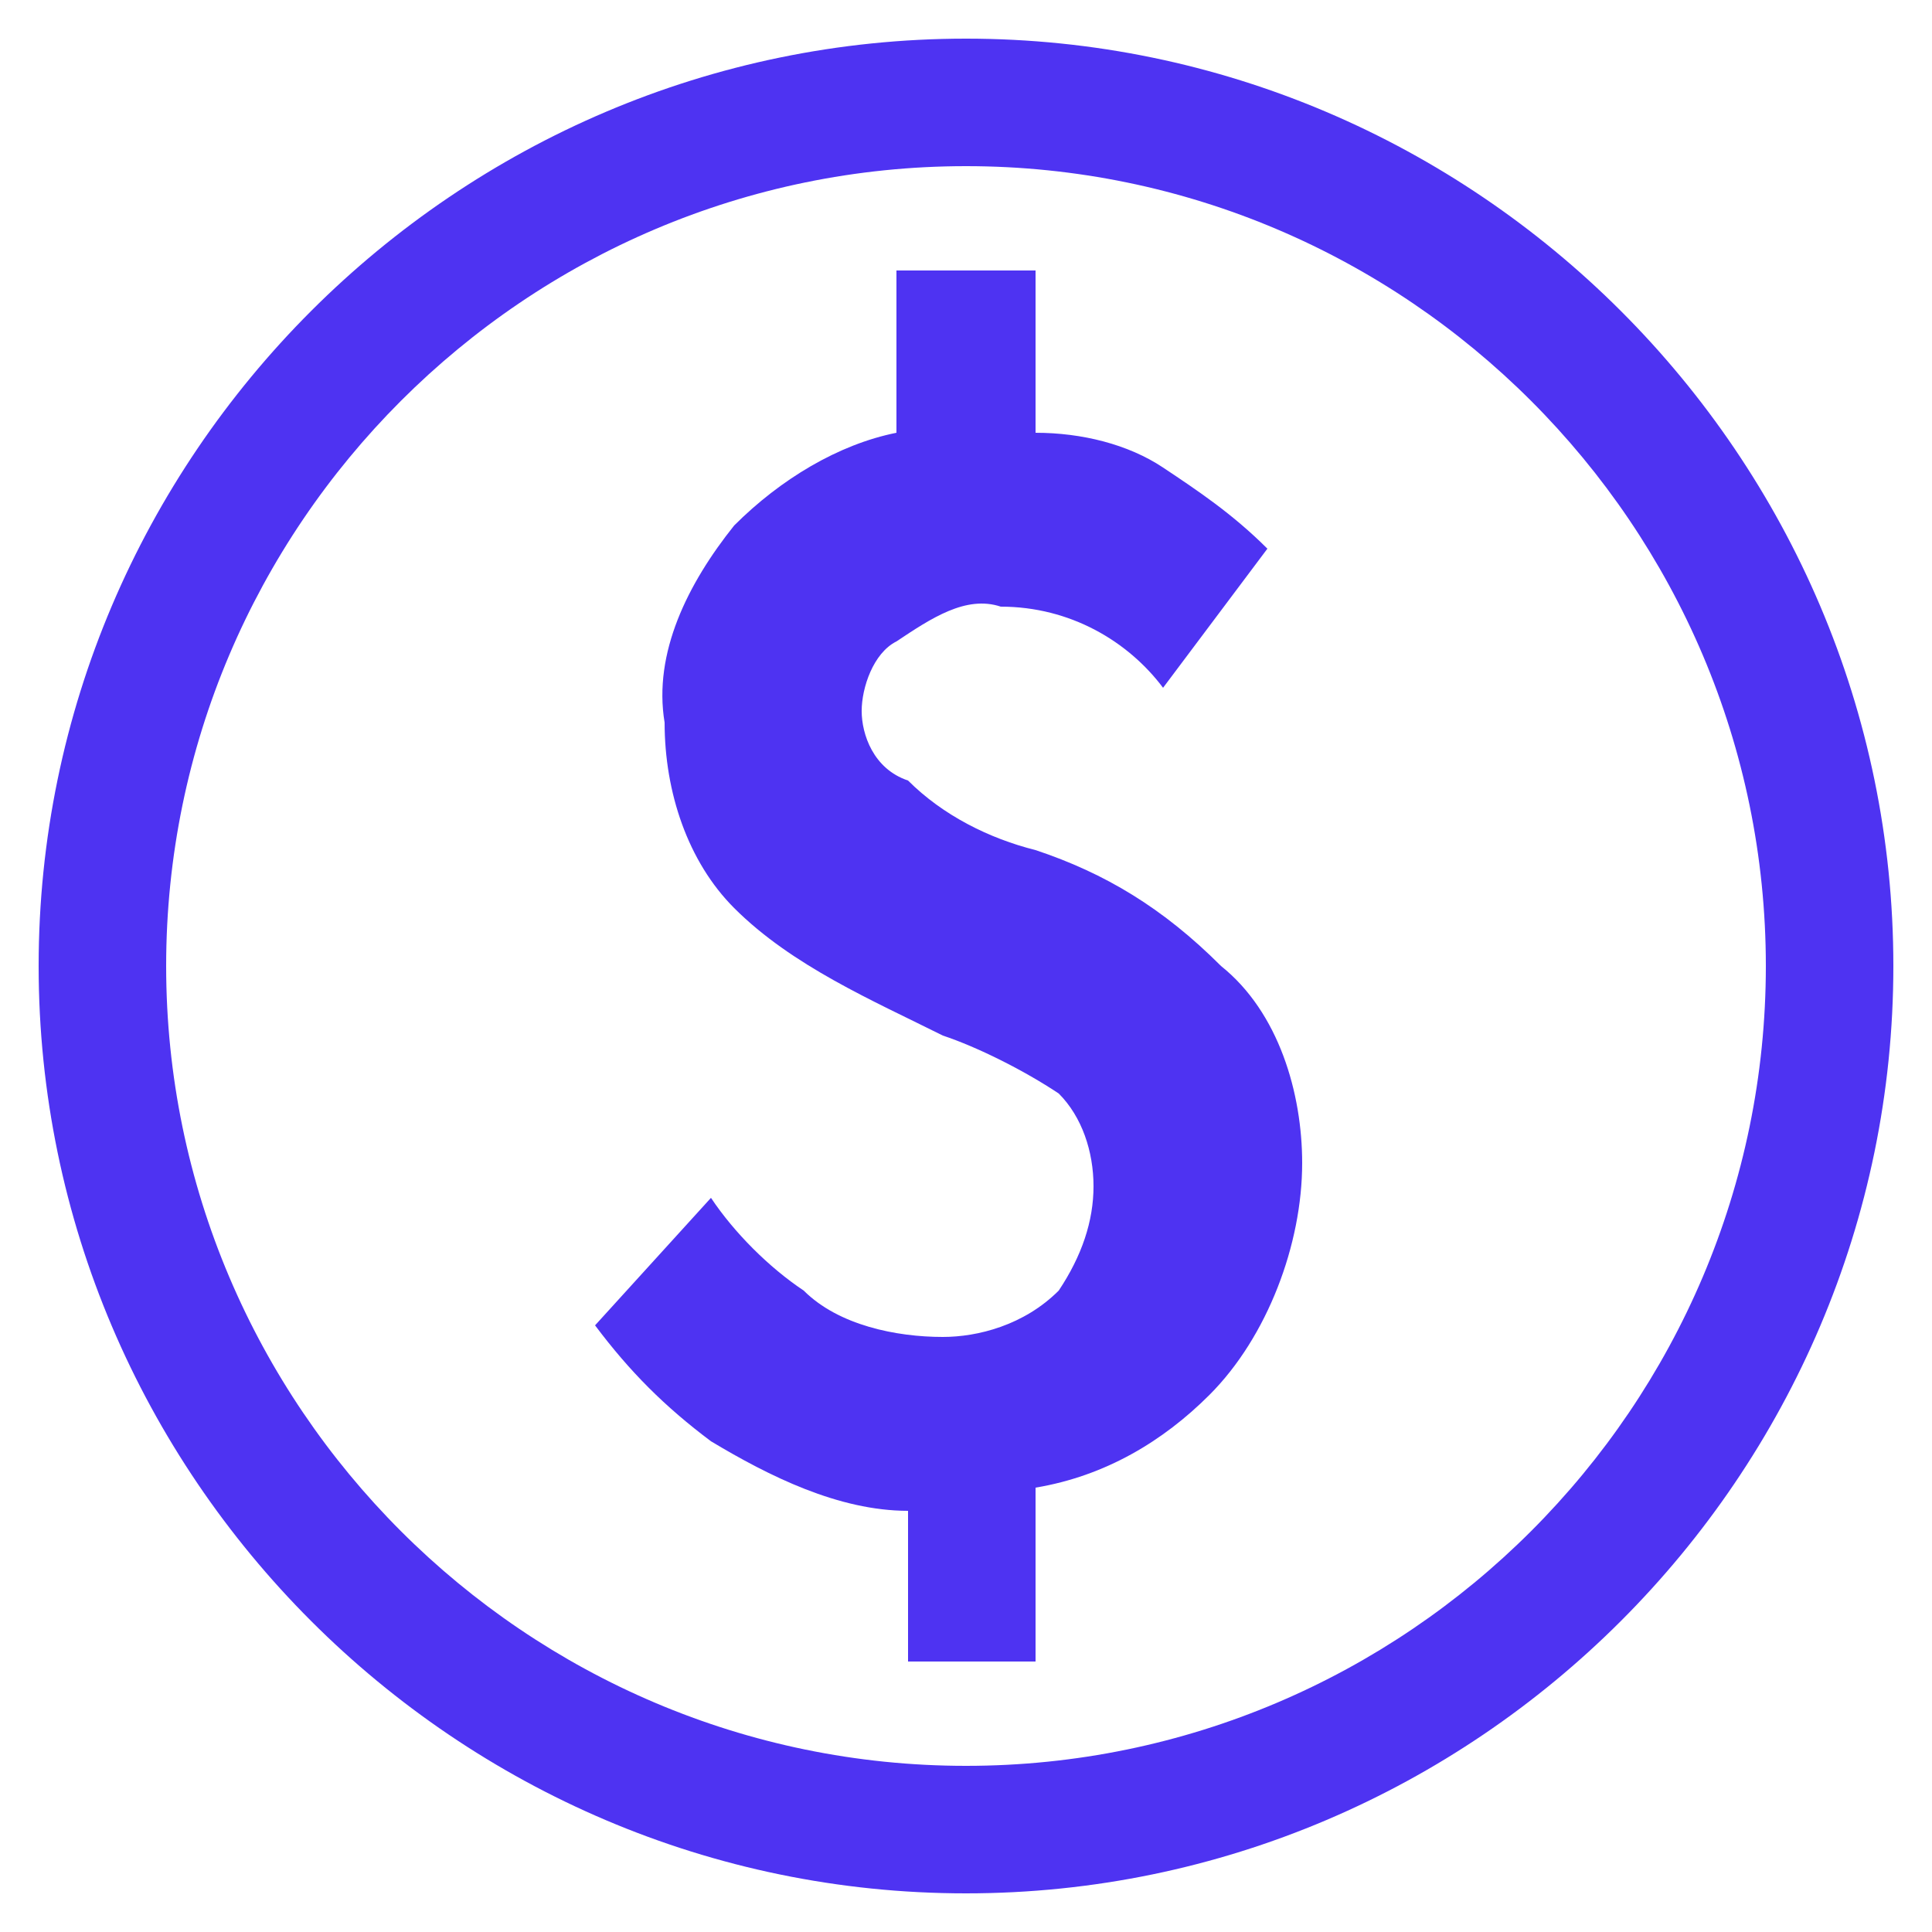 <svg width="20" height="20" viewBox="0 0 20 20" fill="none" xmlns="http://www.w3.org/2000/svg">
<path d="M10.72 8.8C10.24 8.68 9.76 8.44 9.4 8.08C9.04 7.96 8.92 7.6 8.92 7.36C8.92 7.12 9.04 6.76 9.28 6.64C9.64 6.4 10 6.16 10.36 6.28C11.08 6.28 11.68 6.64 12.04 7.12L13.12 5.68C12.76 5.32 12.4 5.08 12.04 4.84C11.68 4.6 11.2 4.48 10.72 4.48V2.8H9.28V4.48C8.68 4.6 8.08 4.96 7.6 5.44C7.12 6.04 6.76 6.76 6.88 7.48C6.88 8.2 7.12 8.92 7.6 9.4C8.2 10 9.04 10.36 9.76 10.72C10.12 10.84 10.6 11.08 10.96 11.32C11.2 11.56 11.32 11.92 11.32 12.28C11.32 12.64 11.2 13 10.96 13.36C10.6 13.72 10.12 13.84 9.76 13.84C9.28 13.84 8.68 13.72 8.32 13.36C7.96 13.12 7.6 12.76 7.36 12.4L6.16 13.72C6.52 14.2 6.88 14.56 7.36 14.92C7.96 15.28 8.68 15.64 9.4 15.64V17.2H10.72V15.4C11.44 15.28 12.04 14.92 12.52 14.44C13.12 13.84 13.48 12.88 13.48 12.04C13.48 11.32 13.24 10.48 12.64 10C12.04 9.4 11.44 9.04 10.72 8.8ZM10 0.4C4.72 0.4 0.4 4.72 0.4 10C0.4 15.28 4.72 19.6 10 19.6C15.28 19.6 19.6 15.28 19.6 10C19.6 4.72 15.28 0.4 10 0.4ZM10 18.28C5.44 18.28 1.72 14.56 1.72 10C1.72 5.44 5.44 1.72 10 1.72C14.56 1.72 18.28 5.44 18.28 10C18.28 14.56 14.56 18.28 10 18.28Z" fill="#4E33F2"/>
</svg>
